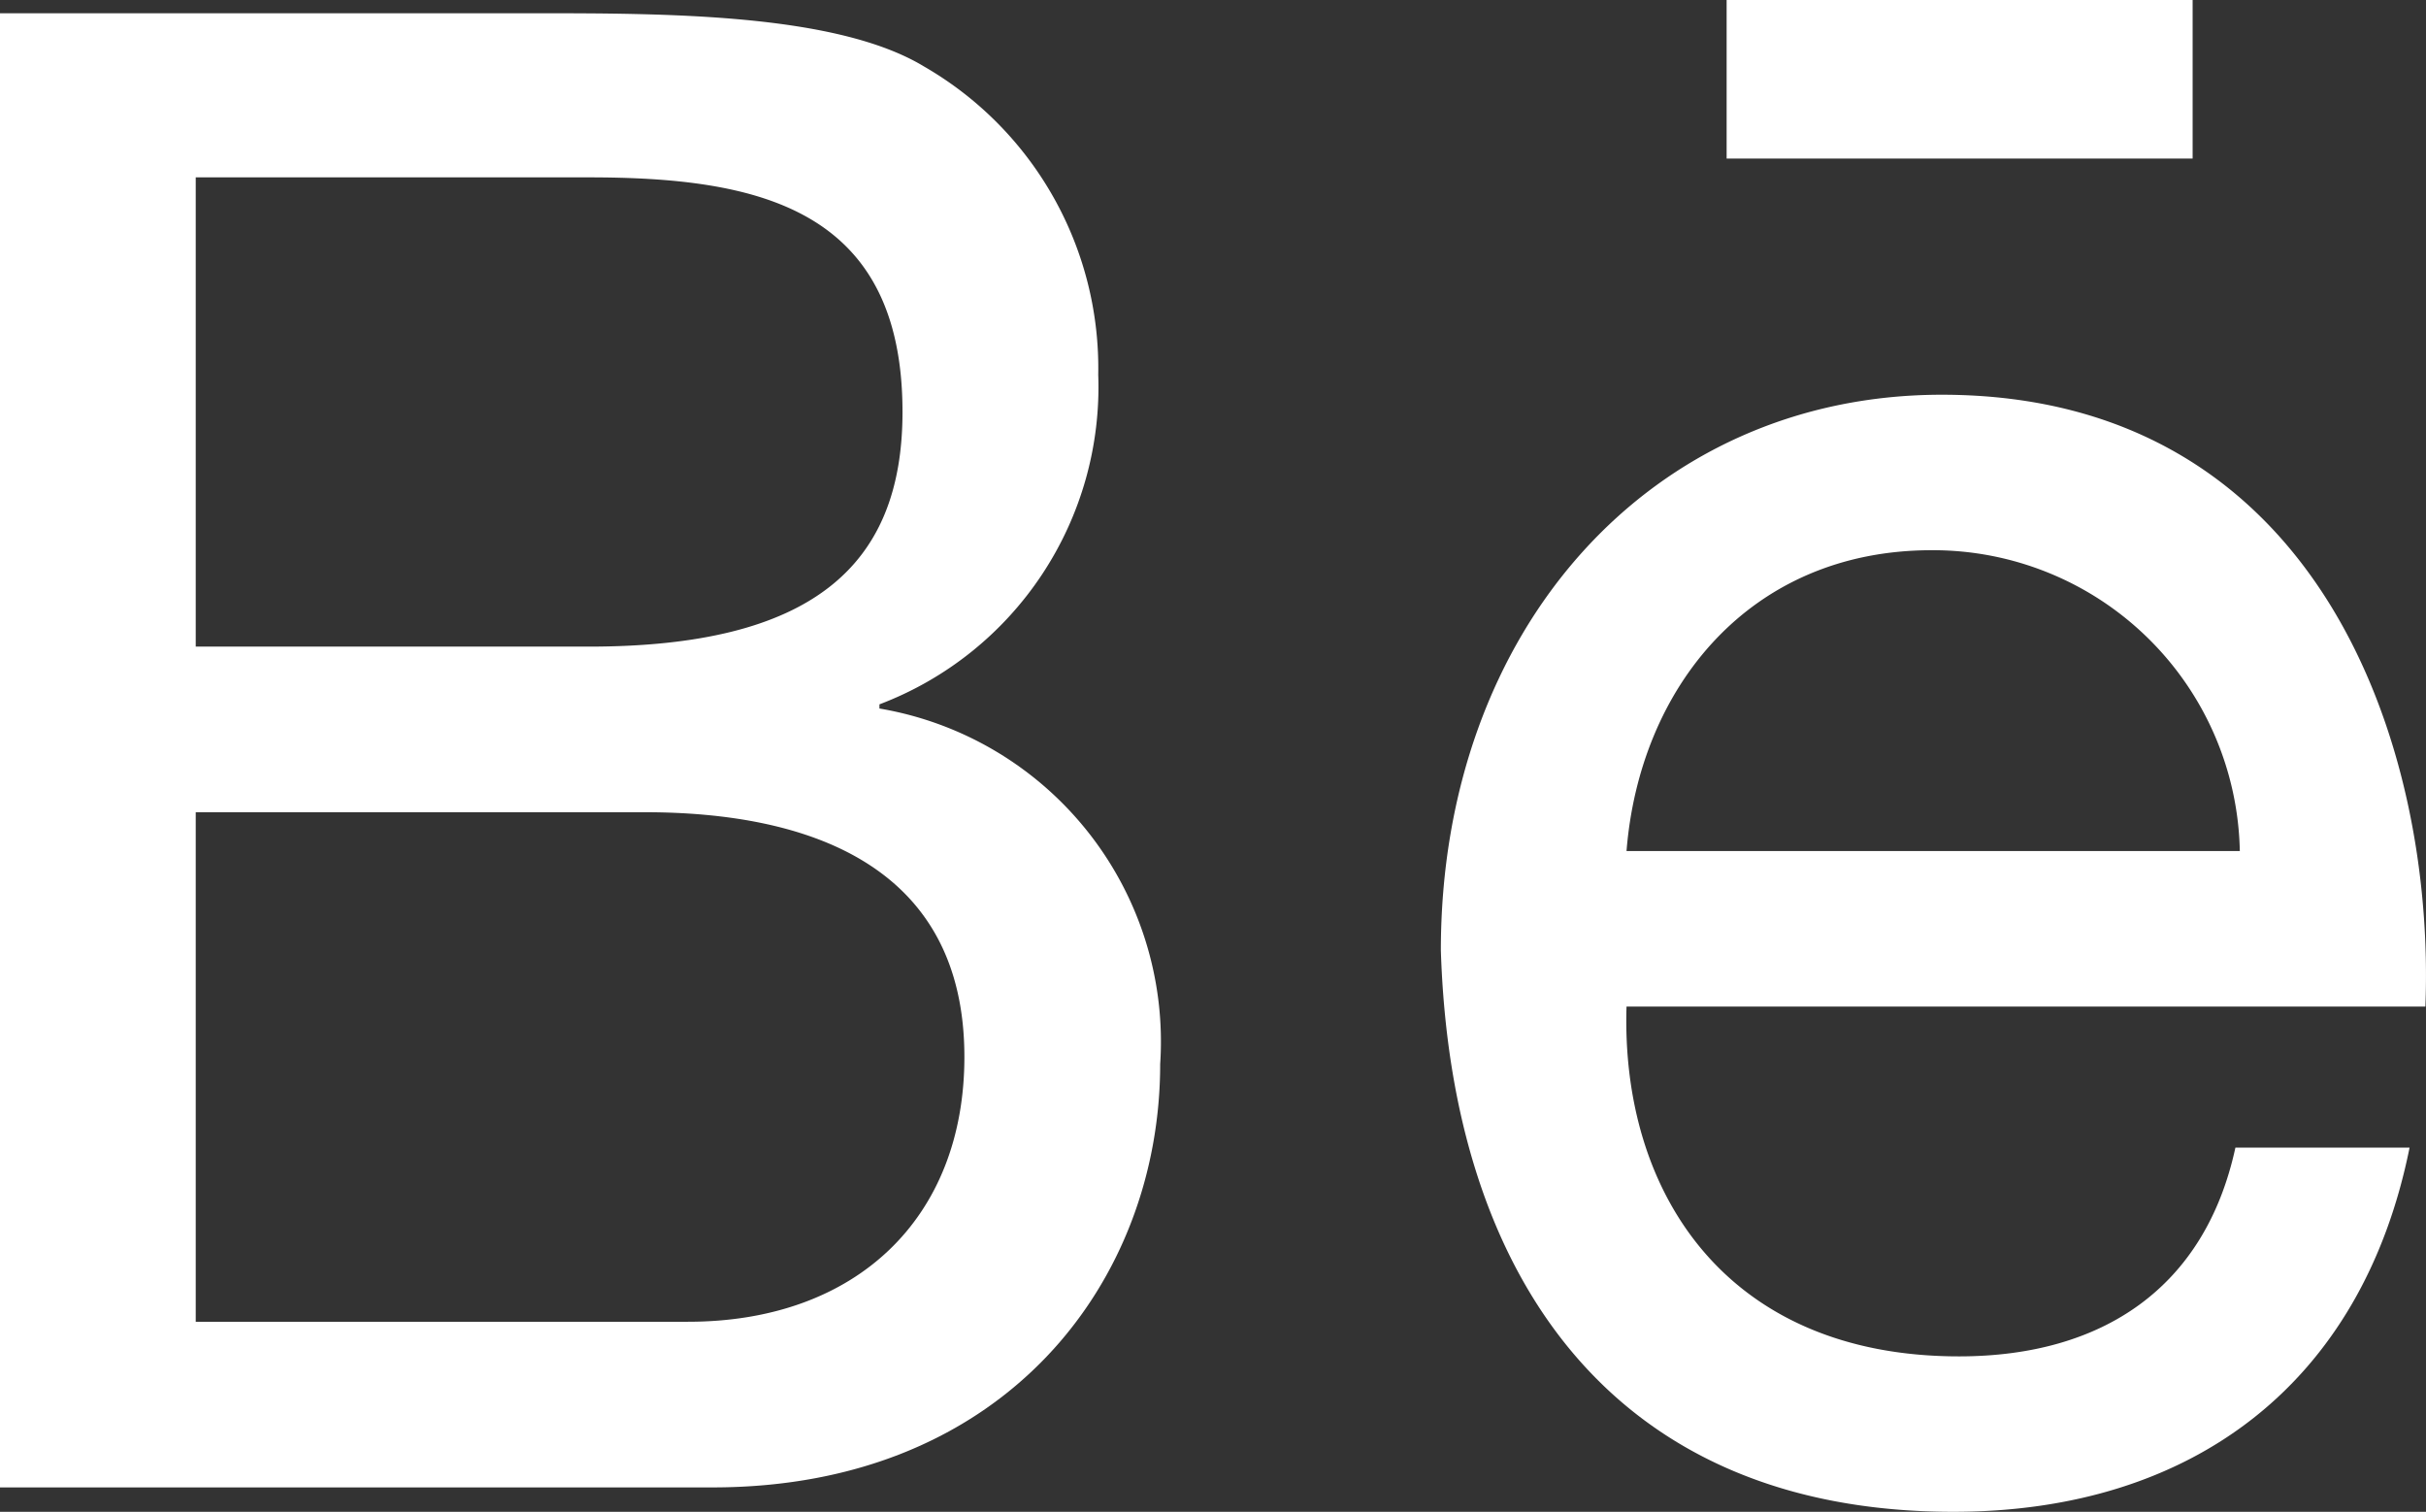 <svg id="Group_8" data-name="Group 8" xmlns="http://www.w3.org/2000/svg" width="47.235" height="29.433" viewBox="0 0 47.235 29.433">
  <rect x="0" y="0" width="47.235" height="29.433" fill="#333333" stroke="none"/>
  <g id="Group_3" data-name="Group 3" transform="translate(0 0.258)">
    <g id="Group_2" data-name="Group 2">
      <path id="Path_3" data-name="Path 3" d="M178.3,497.081V497a6.606,6.606,0,0,0,4.26-6.418,6.778,6.778,0,0,0-3.391-6c-1.71-1.037-5.045-1.037-7.595-1.037h-10.4v28.7H175.05c5.717,0,8.716-4.036,8.716-8.24A6.578,6.578,0,0,0,178.3,497.081ZM164.988,486.74h7.651c3.279,0,6.11.589,6.11,4.568,0,3-1.766,4.568-6.11,4.568h-7.651Zm9.585,22.281h-9.585V499.1h8.744c3.195,0,6.222,1.037,6.222,4.764C179.954,507,177.852,509.02,174.573,509.02Z" transform="translate(-161.177 -483.545)" fill="#fff"/>
      <path id="Path_4" data-name="Path 4" d="M180.94,486.195c-5.661,0-9.753,4.568-9.753,10.818.2,6.334,3.335,10.93,9.977,10.93,4.652,0,7.959-2.494,8.884-7.09h-3.391c-.589,2.719-2.578,4.064-5.381,4.064-4.54,0-6.586-3.2-6.474-6.81h15.554C190.553,493.061,188.311,486.195,180.94,486.195Zm-6.138,8.884c.252-3.167,2.382-5.857,5.941-5.857a5.976,5.976,0,0,1,6,5.857Z" transform="translate(-143.133 -478.768)" fill="#fff"/>
    </g>
  </g>
  <rect id="Rectangle_2" data-name="Rectangle 2" width="9.073" height="3.087" transform="translate(33.618 0)" fill="#fff"/>
</svg>
